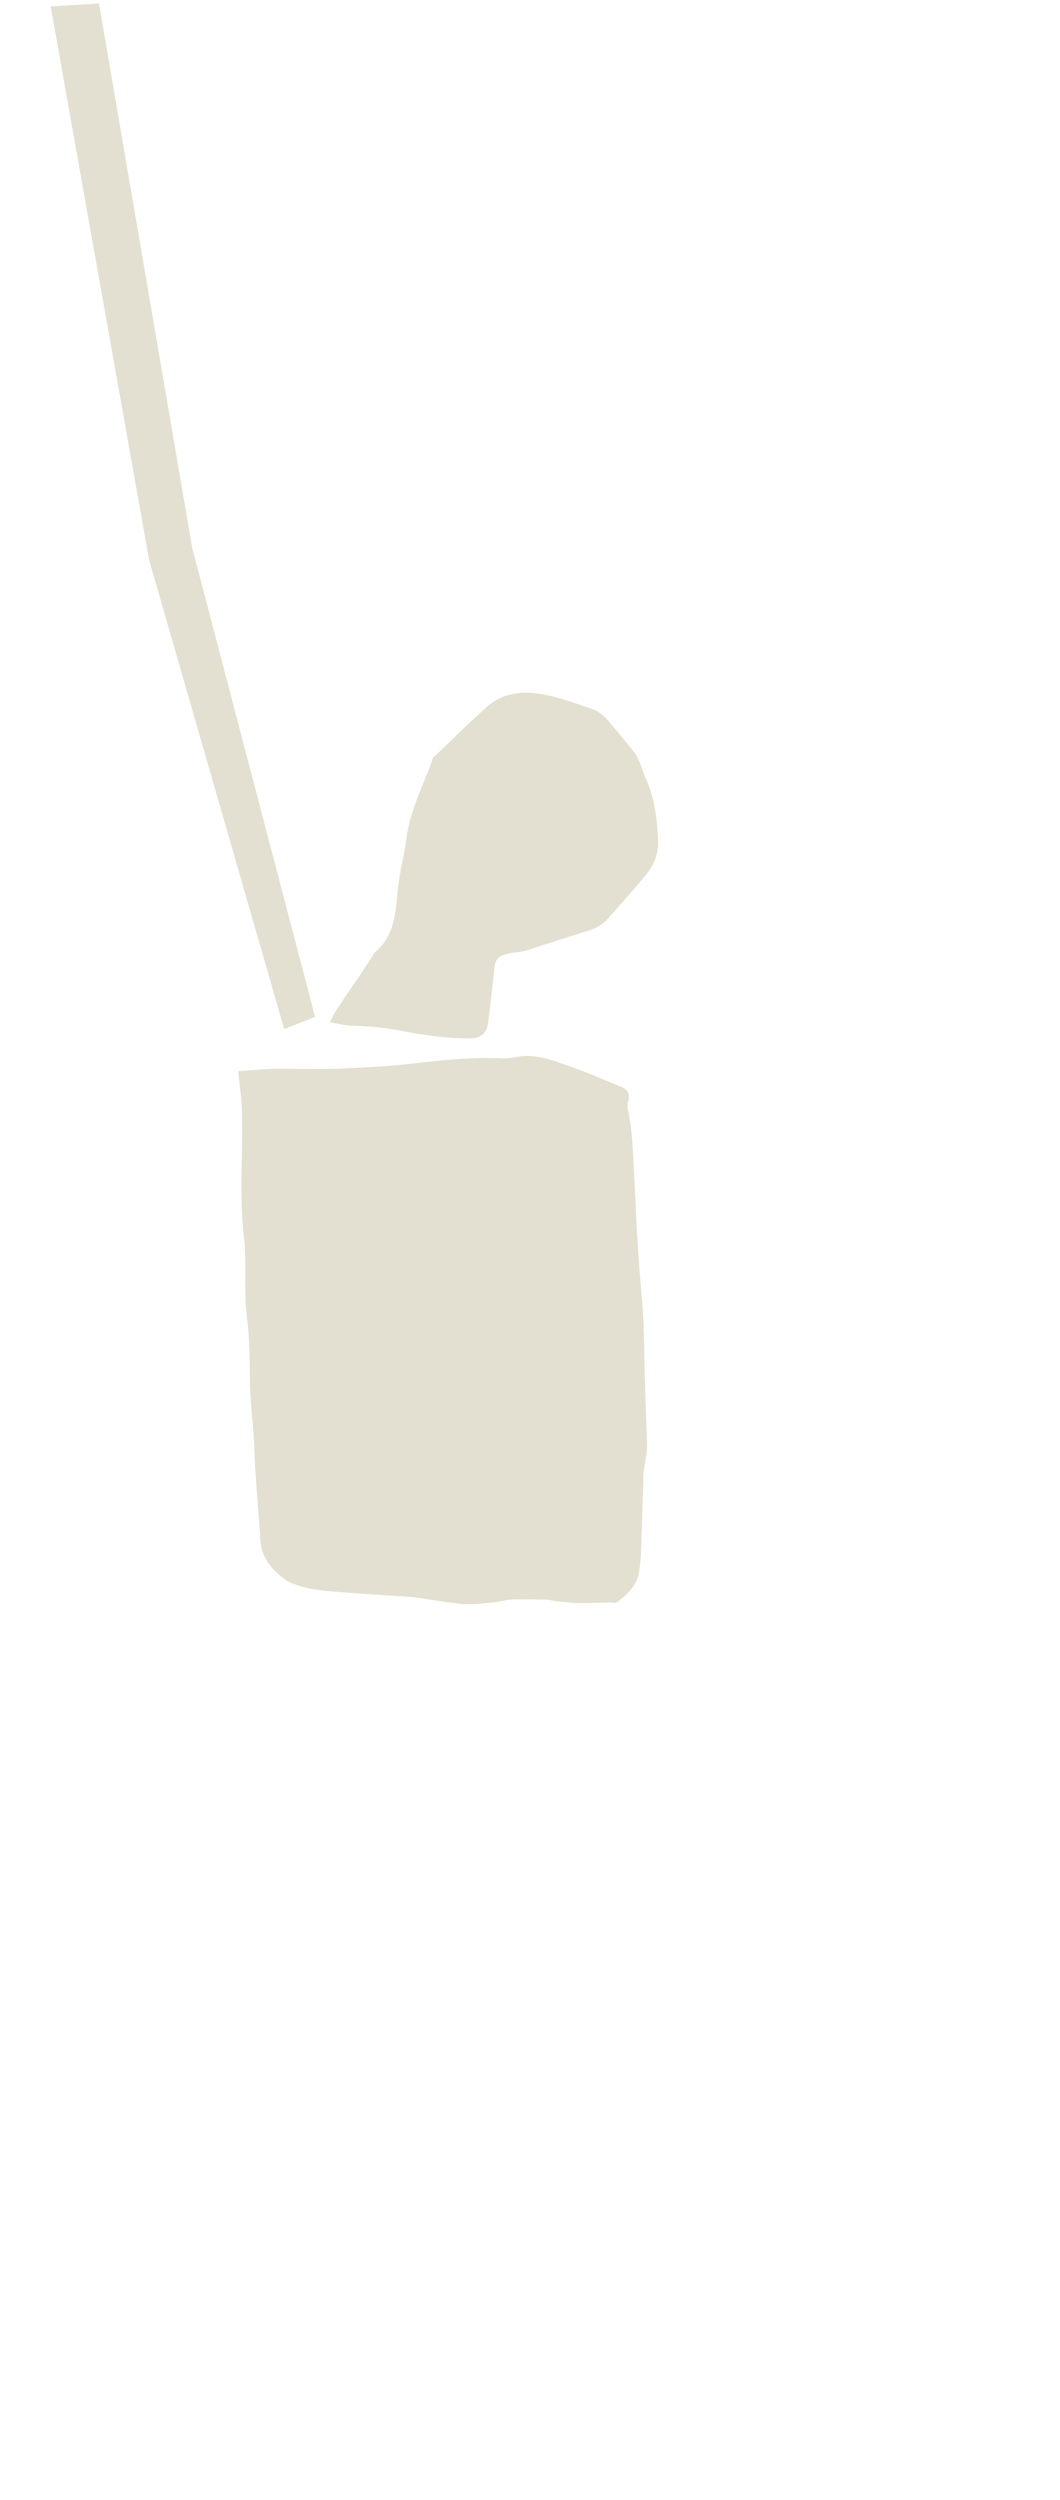 <?xml version="1.0" encoding="utf-8"?>
<!-- Generator: Adobe Illustrator 18.0.0, SVG Export Plug-In . SVG Version: 6.00 Build 0)  -->
<!DOCTYPE svg PUBLIC "-//W3C//DTD SVG 1.1//EN" "http://www.w3.org/Graphics/SVG/1.1/DTD/svg11.dtd">
<svg version="1.1" id="Layer_1" xmlns="http://www.w3.org/2000/svg" xmlns:xlink="http://www.w3.org/1999/xlink" x="0px" y="0px"  width="75%"
   viewBox="0 0 182 429" enable-background="new 0 0 182 429" xml:space="preserve">
<path fill="#E3E0D1" d="M56.6,175.4c1.5,0.3,2.7,0.6,3.8,0.6c2.7,0.1,5.3,0.3,8,0.8c4,0.8,8.1,1.4,12.2,1.4c1.9,0,3-0.8,3.2-2.7
  c0.4-2.9,0.7-5.8,1-8.7c0.2-2.2,0.5-2.7,2.7-3.2c0.9-0.2,2-0.2,2.9-0.5c3.4-1.1,6.8-2.2,10.3-3.3c1.5-0.4,2.8-1.1,3.8-2.3
  c2.2-2.5,4.4-4.9,6.5-7.5c1.3-1.6,2.1-3.5,2-5.8c-0.2-3.5-0.5-7-2-10.3c-0.8-1.8-1.1-3.7-2.5-5.3c-1.5-1.8-2.9-3.6-4.5-5.4
  c-0.6-0.6-1.4-1.2-2.2-1.5c-2.8-0.9-5.5-2-8.4-2.5c-3.5-0.7-7-0.4-9.8,2.1c-3.1,2.7-6,5.7-9,8.5c-0.3,0.2-0.4,0.6-0.5,1
  c-1.6,4.3-3.7,8.4-4.3,13c-0.4,3-1.2,5.9-1.5,8.9c-0.4,3.9-0.5,7.8-3.8,10.6c-0.4,0.4-0.7,1-1,1.5c-1.9,2.9-3.9,5.7-5.8,8.6
  C57.3,174,57.1,174.6,56.6,175.4z"/>
<polygon fill="#E3E0D1" points="48.8,176.6 25.6,96.1 8.7,1.1 17,0.6 33,94 54.1,174.5 "/>
<path fill="#E3E0D1" d="M110.7,236c-0.1-4.9-0.1-9.7-0.6-14.6c-0.8-8.3-1-16.7-1.5-25c-0.1-1.7-0.3-3.4-0.6-5.1
  c-0.1-0.7-0.4-1.2-0.2-2.1c0.5-1.5,0-2.3-1.6-2.9c-3-1.2-6.1-2.6-9.2-3.6c-2.5-0.9-5.1-1.8-7.9-1.4c-1,0.2-2.1,0.4-3.1,0.3
  c-5-0.2-10,0.3-15,0.9c-4.3,0.5-8.7,0.7-13,0.9c-3.5,0.1-6.9,0-10.4,0c-2.1,0-4.2,0.3-6.7,0.4c0.2,2.2,0.5,4.1,0.6,5.9
  c0.3,7.6-0.5,15.2,0.4,22.8c0.5,4.5-0.1,9,0.5,13.5c0.4,3.4,0.5,6.9,0.5,10.3c0,4.4,0.7,8.8,0.8,13.2c0.2,4.9,0.7,9.7,1,14.6
  c0,0.3,0,0.5,0.1,0.8c0,0.1,0,0.3,0,0.4c0.5,2.4,2.1,4.3,4.1,5.7c0,0,0.1,0.1,0.1,0.1c0,0,0.1,0,0.1,0.1c3.2,1.7,6.8,1.8,10.4,2.1
  c3.9,0.3,7.8,0.5,11.7,0.8c2.5,0.4,5.1,0.8,7.6,1.1c1.9,0.2,3.9,0,5.8-0.2c1-0.1,2-0.4,3.1-0.5c2-0.1,3.9,0,5.9,0
  c0.7,0,1.3,0.2,2,0.3c1.3,0.1,2.7,0.3,4,0.3c1.7,0,3.4-0.1,5.1-0.1c0.4,0,1,0.2,1.3-0.1c1.7-1.3,3.3-2.8,3.7-4.9
  c0.4-2.4,0.4-4.9,0.5-7.4c0.1-3.3,0.2-6.6,0.3-9.9c0-0.4,0.2-0.9,0.2-1.3c0.1-1,0.4-2.1,0.4-3.1C111,244.1,110.8,240,110.7,236z"/>
</svg>